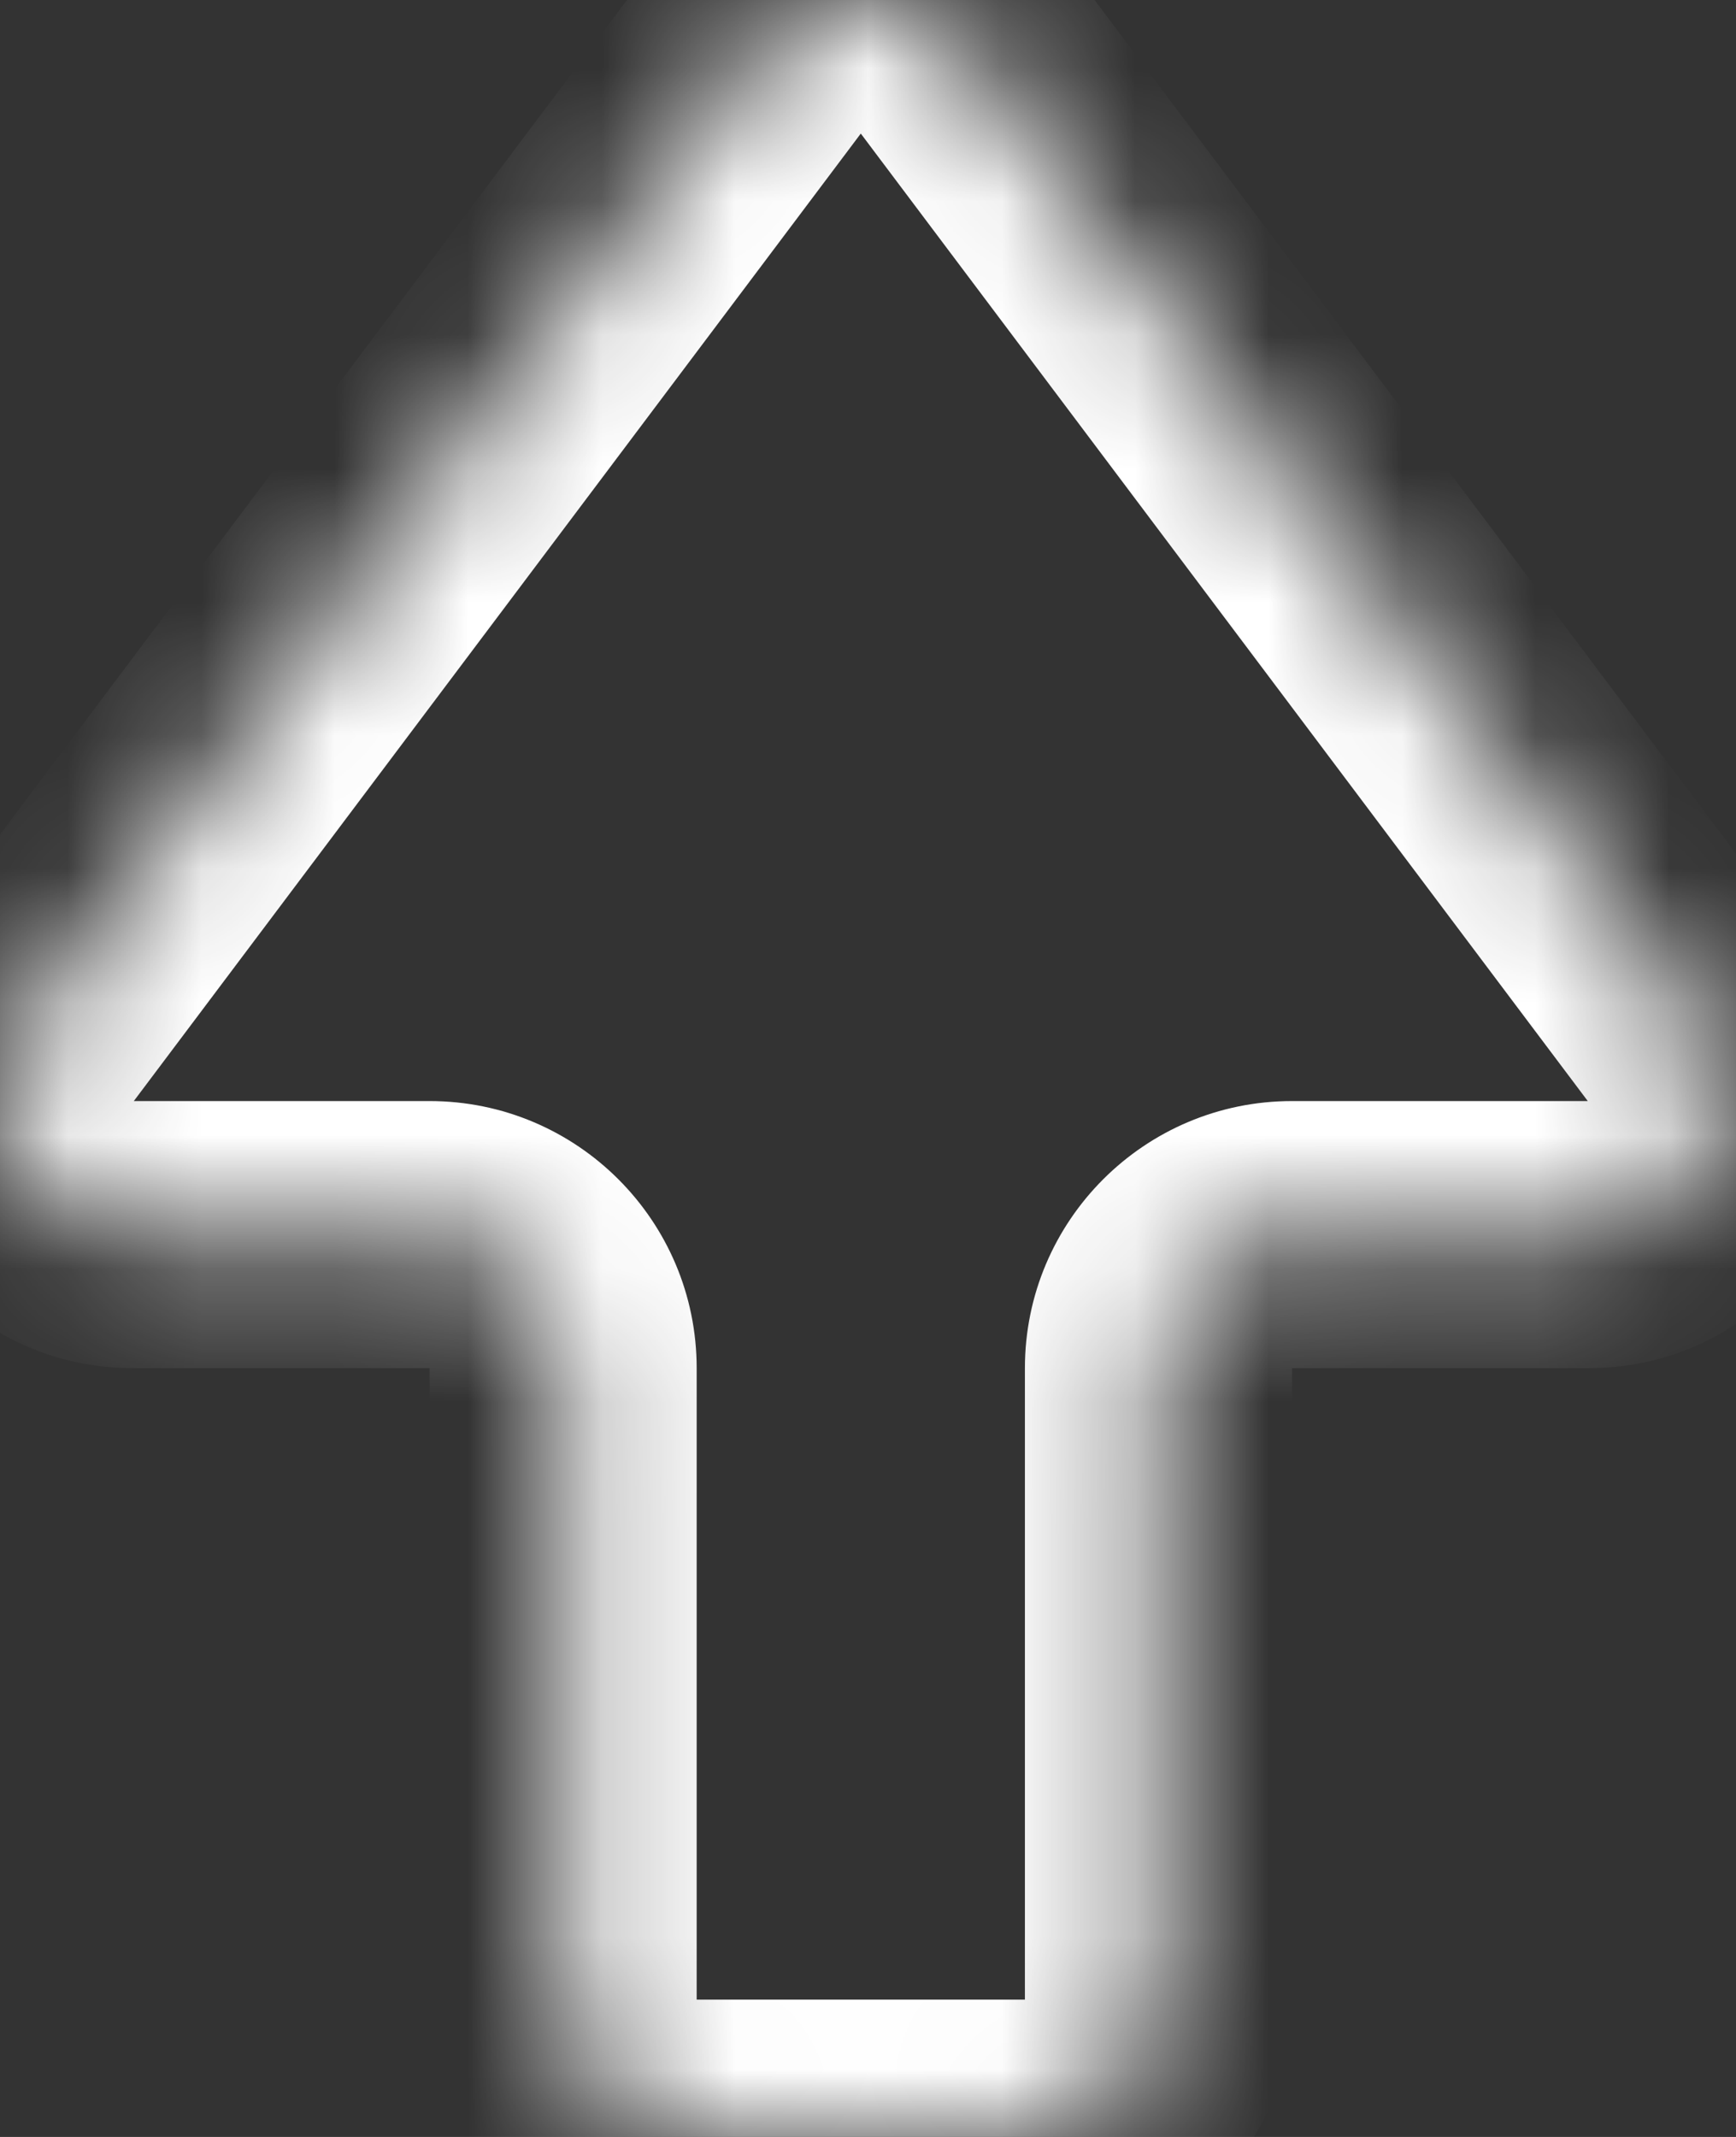 <svg width="13" height="16" viewBox="0 0 13 16" fill="none" xmlns="http://www.w3.org/2000/svg">
<rect x="0" y="0" width="13" height="16" fill="#333333" stroke="none"/>
<mask id="path-1-inside-1_33_540" fill="white">
<path fill-rule="evenodd" clip-rule="evenodd" d="M11.89 9.244C12.715 9.244 13.185 8.302 12.69 7.643L7.245 0.399C6.845 -0.133 6.047 -0.133 5.647 0.399L0.202 7.643C-0.293 8.302 0.177 9.244 1.002 9.244H3.217C3.769 9.244 4.217 9.692 4.217 10.244V14.972C4.217 15.524 4.664 15.972 5.217 15.972H7.675C8.227 15.972 8.675 15.524 8.675 14.972V10.244C8.675 9.692 9.123 9.244 9.675 9.244H11.89Z"/>
</mask>
<path d="M0.202 7.643L-0.597 7.043L0.202 7.643ZM12.69 7.643L11.89 8.244L12.69 7.643ZM7.245 0.399L6.446 1L7.245 0.399ZM5.647 0.399L4.847 -0.202L5.647 0.399ZM6.446 1L11.89 8.244L13.489 7.043L8.045 -0.202L6.446 1ZM1.002 8.244L6.446 1L4.847 -0.202L-0.597 7.043L1.002 8.244ZM3.217 8.244H1.002V10.244H3.217V8.244ZM5.217 14.972V10.244H3.217V14.972H5.217ZM7.675 14.972H5.217V16.972H7.675V14.972ZM7.675 10.244V14.972H9.675V10.244H7.675ZM11.89 8.244H9.675V10.244H11.89V8.244ZM9.675 10.244H9.675V8.244C8.571 8.244 7.675 9.14 7.675 10.244H9.675ZM7.675 16.972C8.78 16.972 9.675 16.076 9.675 14.972H7.675V14.972V16.972ZM3.217 14.972C3.217 16.076 4.112 16.972 5.217 16.972V14.972H3.217ZM3.217 10.244V10.244H5.217C5.217 9.14 4.321 8.244 3.217 8.244V10.244ZM-0.597 7.043C-1.588 8.361 -0.647 10.244 1.002 10.244V8.244H1.002L-0.597 7.043ZM11.89 8.244L11.89 8.244V10.244C13.539 10.244 14.48 8.361 13.489 7.043L11.89 8.244ZM8.045 -0.202C7.245 -1.266 5.647 -1.266 4.847 -0.202L6.446 1L6.446 1L8.045 -0.202Z" fill="white" mask="url(#path-1-inside-1_33_540)"/>
</svg>
